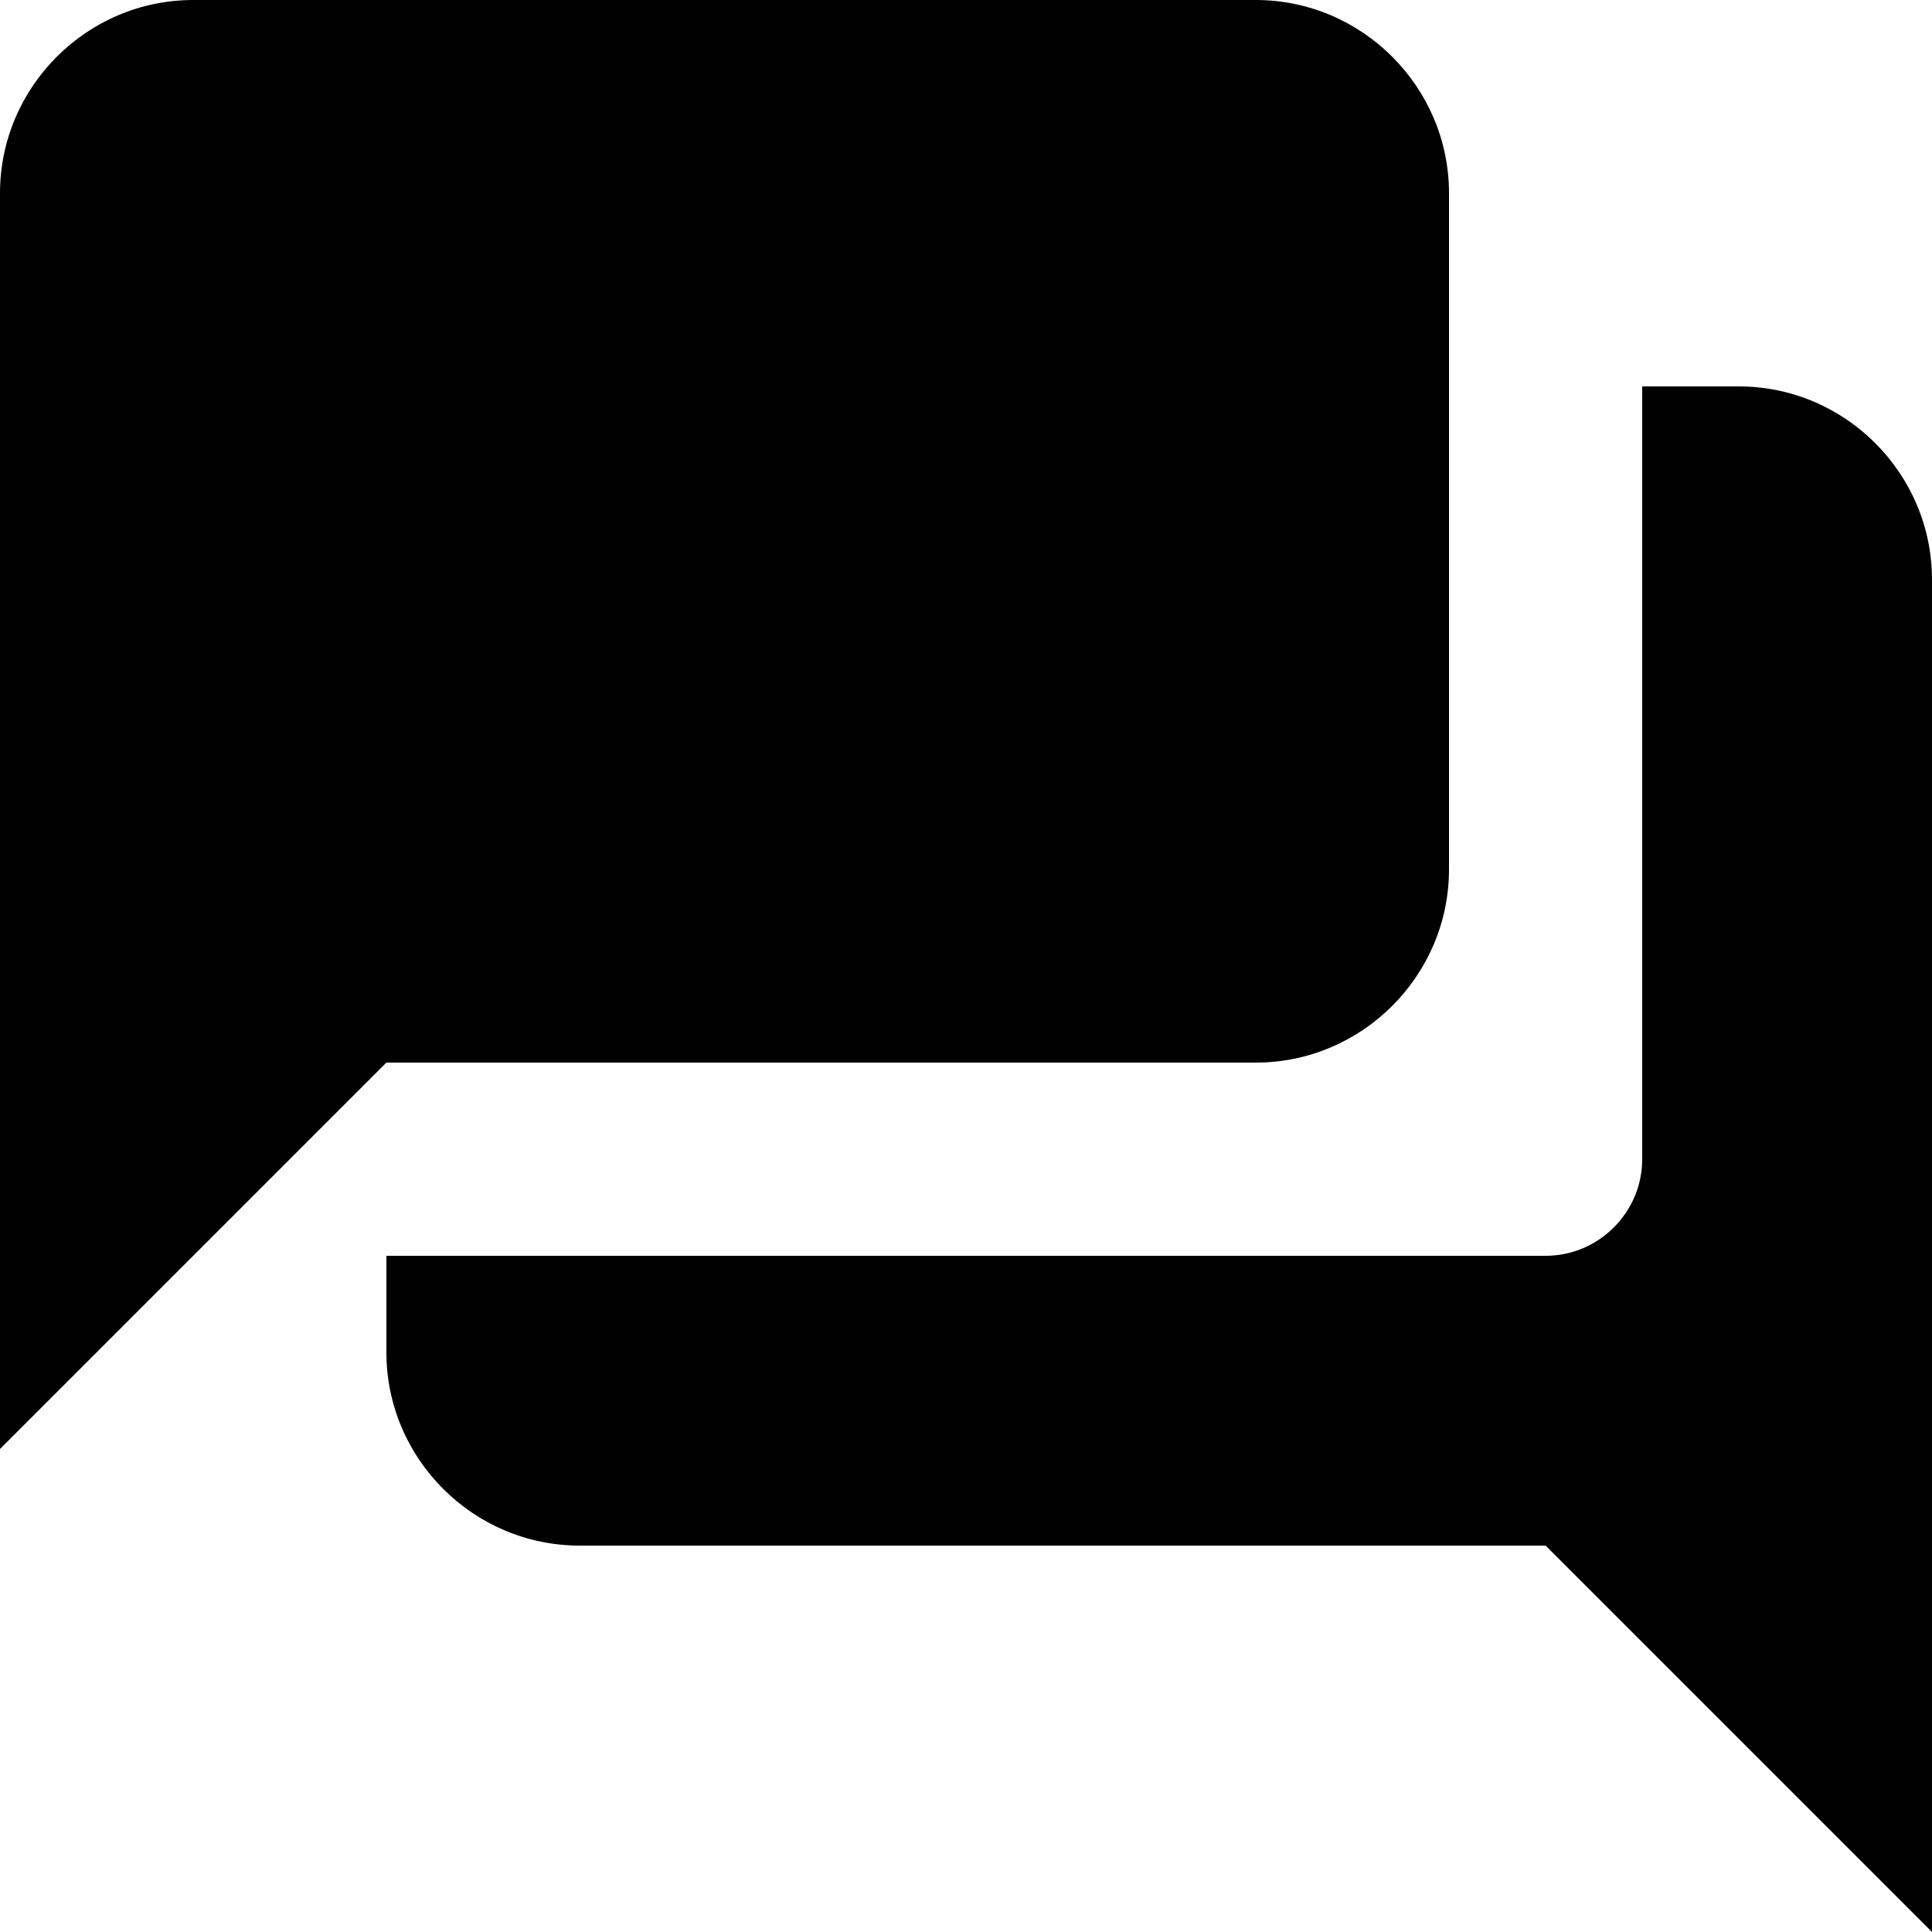 <svg width="16" height="16" viewBox="0 0 16 16" xmlns="http://www.w3.org/2000/svg">
<path d="M14.4 3.2H13.6V9.6C13.6 10.04 13.24 10.4 12.8 10.4H3.2V11.2C3.2 12.08 3.92 12.8 4.8 12.8H12.8L16 16V4.8C16 3.92 15.28 3.2 14.4 3.2ZM12 7.2V1.6C12 0.72 11.28 0 10.4 0H1.6C0.72 0 0 0.72 0 1.6V12L3.2 8.8H10.4C11.28 8.8 12 8.08 12 7.2Z" fill="currentColor"/>
</svg>

